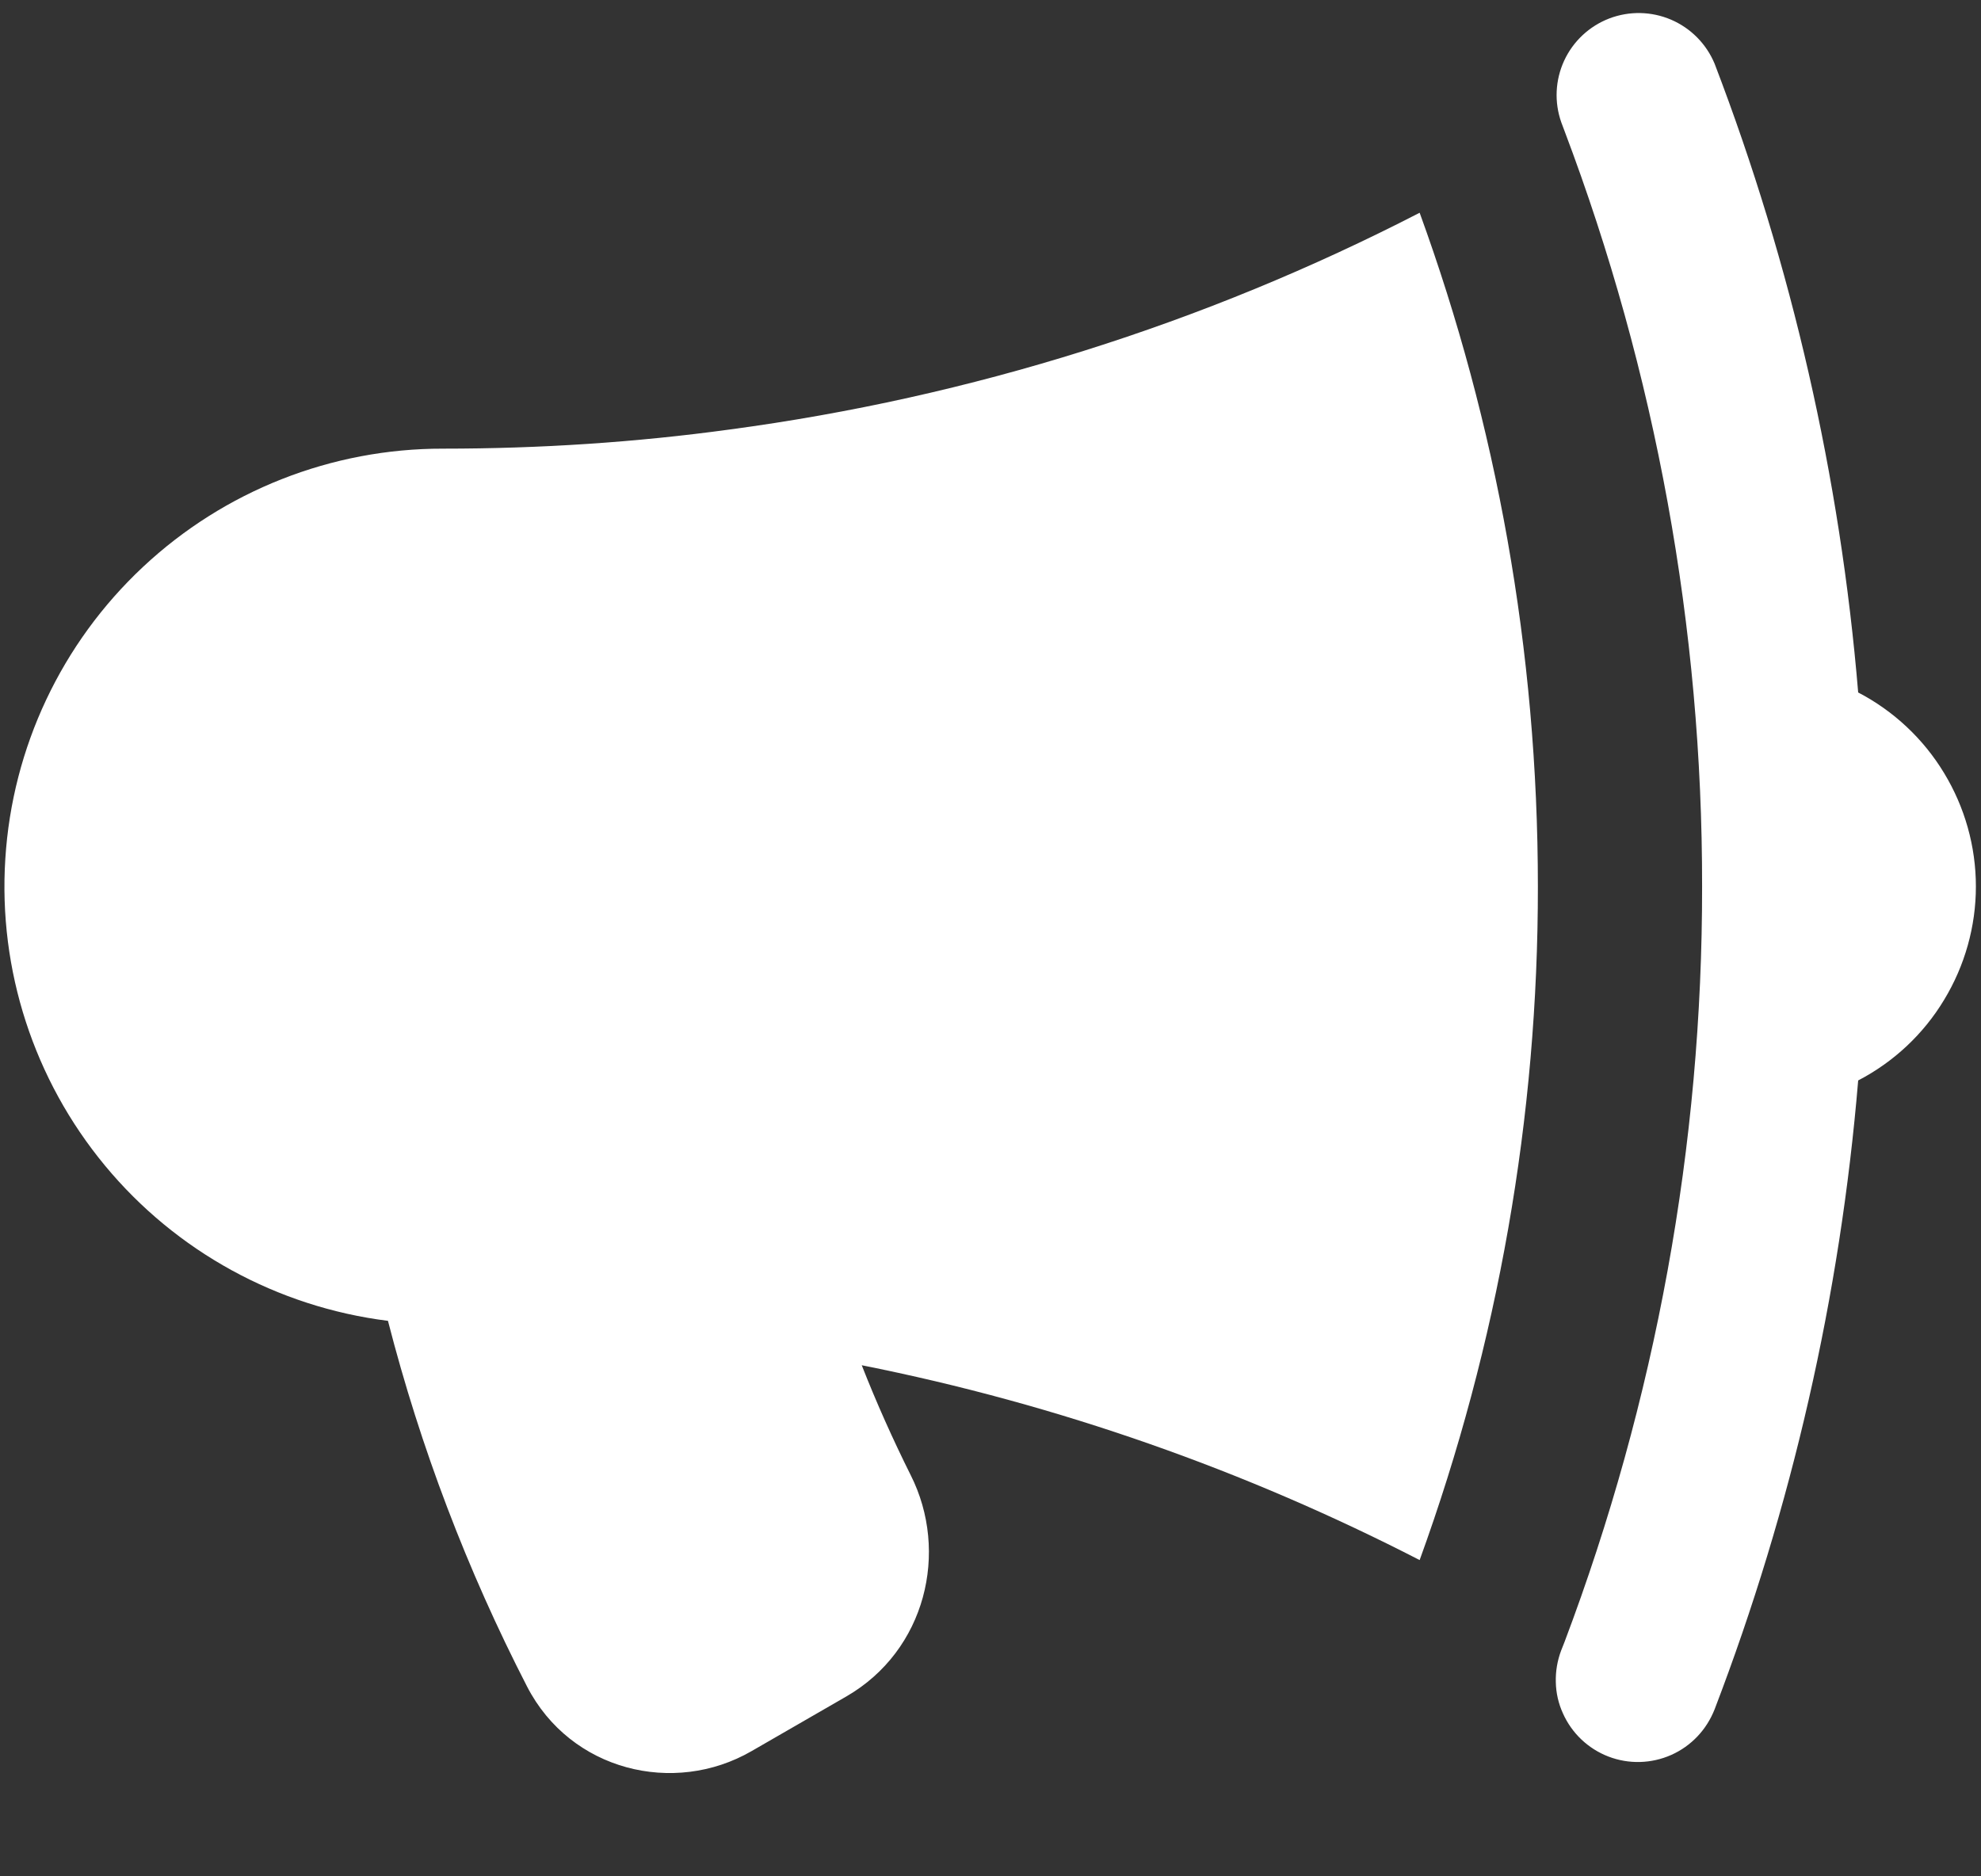 <svg width="19" height="18" viewBox="0 0 19 18" fill="none" xmlns="http://www.w3.org/2000/svg">
<rect x="0" y="0" width="19" height="18" fill="#333333" stroke="none"/>
<path d="M13.616 2.041C11.546 3.108 9.309 3.811 7.001 4.12C6.103 4.243 5.184 4.304 4.25 4.304C3.181 4.302 2.151 4.708 1.371 5.439C0.59 6.17 0.118 7.171 0.051 8.239C-0.017 9.306 0.325 10.358 1.007 11.182C1.689 12.006 2.66 12.538 3.721 12.671C4.033 13.887 4.481 15.063 5.055 16.179C5.472 16.988 6.464 17.229 7.208 16.799L8.118 16.274C8.88 15.833 9.105 14.887 8.735 14.152C8.563 13.807 8.406 13.456 8.265 13.097C10.155 13.473 11.952 14.11 13.616 14.966C14.368 12.895 14.752 10.708 14.75 8.504C14.75 6.235 14.35 4.058 13.616 2.041ZM15.005 1.255C15.881 3.572 16.328 6.028 16.325 8.504C16.328 10.98 15.88 13.436 15.005 15.753L14.973 15.834C14.937 15.93 14.919 16.033 14.922 16.137C14.924 16.24 14.947 16.342 14.99 16.436C15.075 16.627 15.232 16.776 15.427 16.851C15.622 16.926 15.839 16.92 16.03 16.835C16.124 16.793 16.209 16.733 16.281 16.657C16.352 16.582 16.407 16.494 16.445 16.398C17.186 14.462 17.65 12.431 17.822 10.365C18.162 10.188 18.448 9.921 18.646 9.592C18.845 9.264 18.951 8.888 18.951 8.504C18.951 8.12 18.845 7.744 18.646 7.416C18.448 7.088 18.162 6.82 17.822 6.643C17.65 4.577 17.186 2.546 16.445 0.611C16.366 0.421 16.216 0.27 16.028 0.189C15.839 0.108 15.627 0.104 15.435 0.177C15.243 0.251 15.088 0.396 15.002 0.582C14.916 0.769 14.906 0.981 14.975 1.175L15.005 1.255Z" fill="white"/>
</svg>
